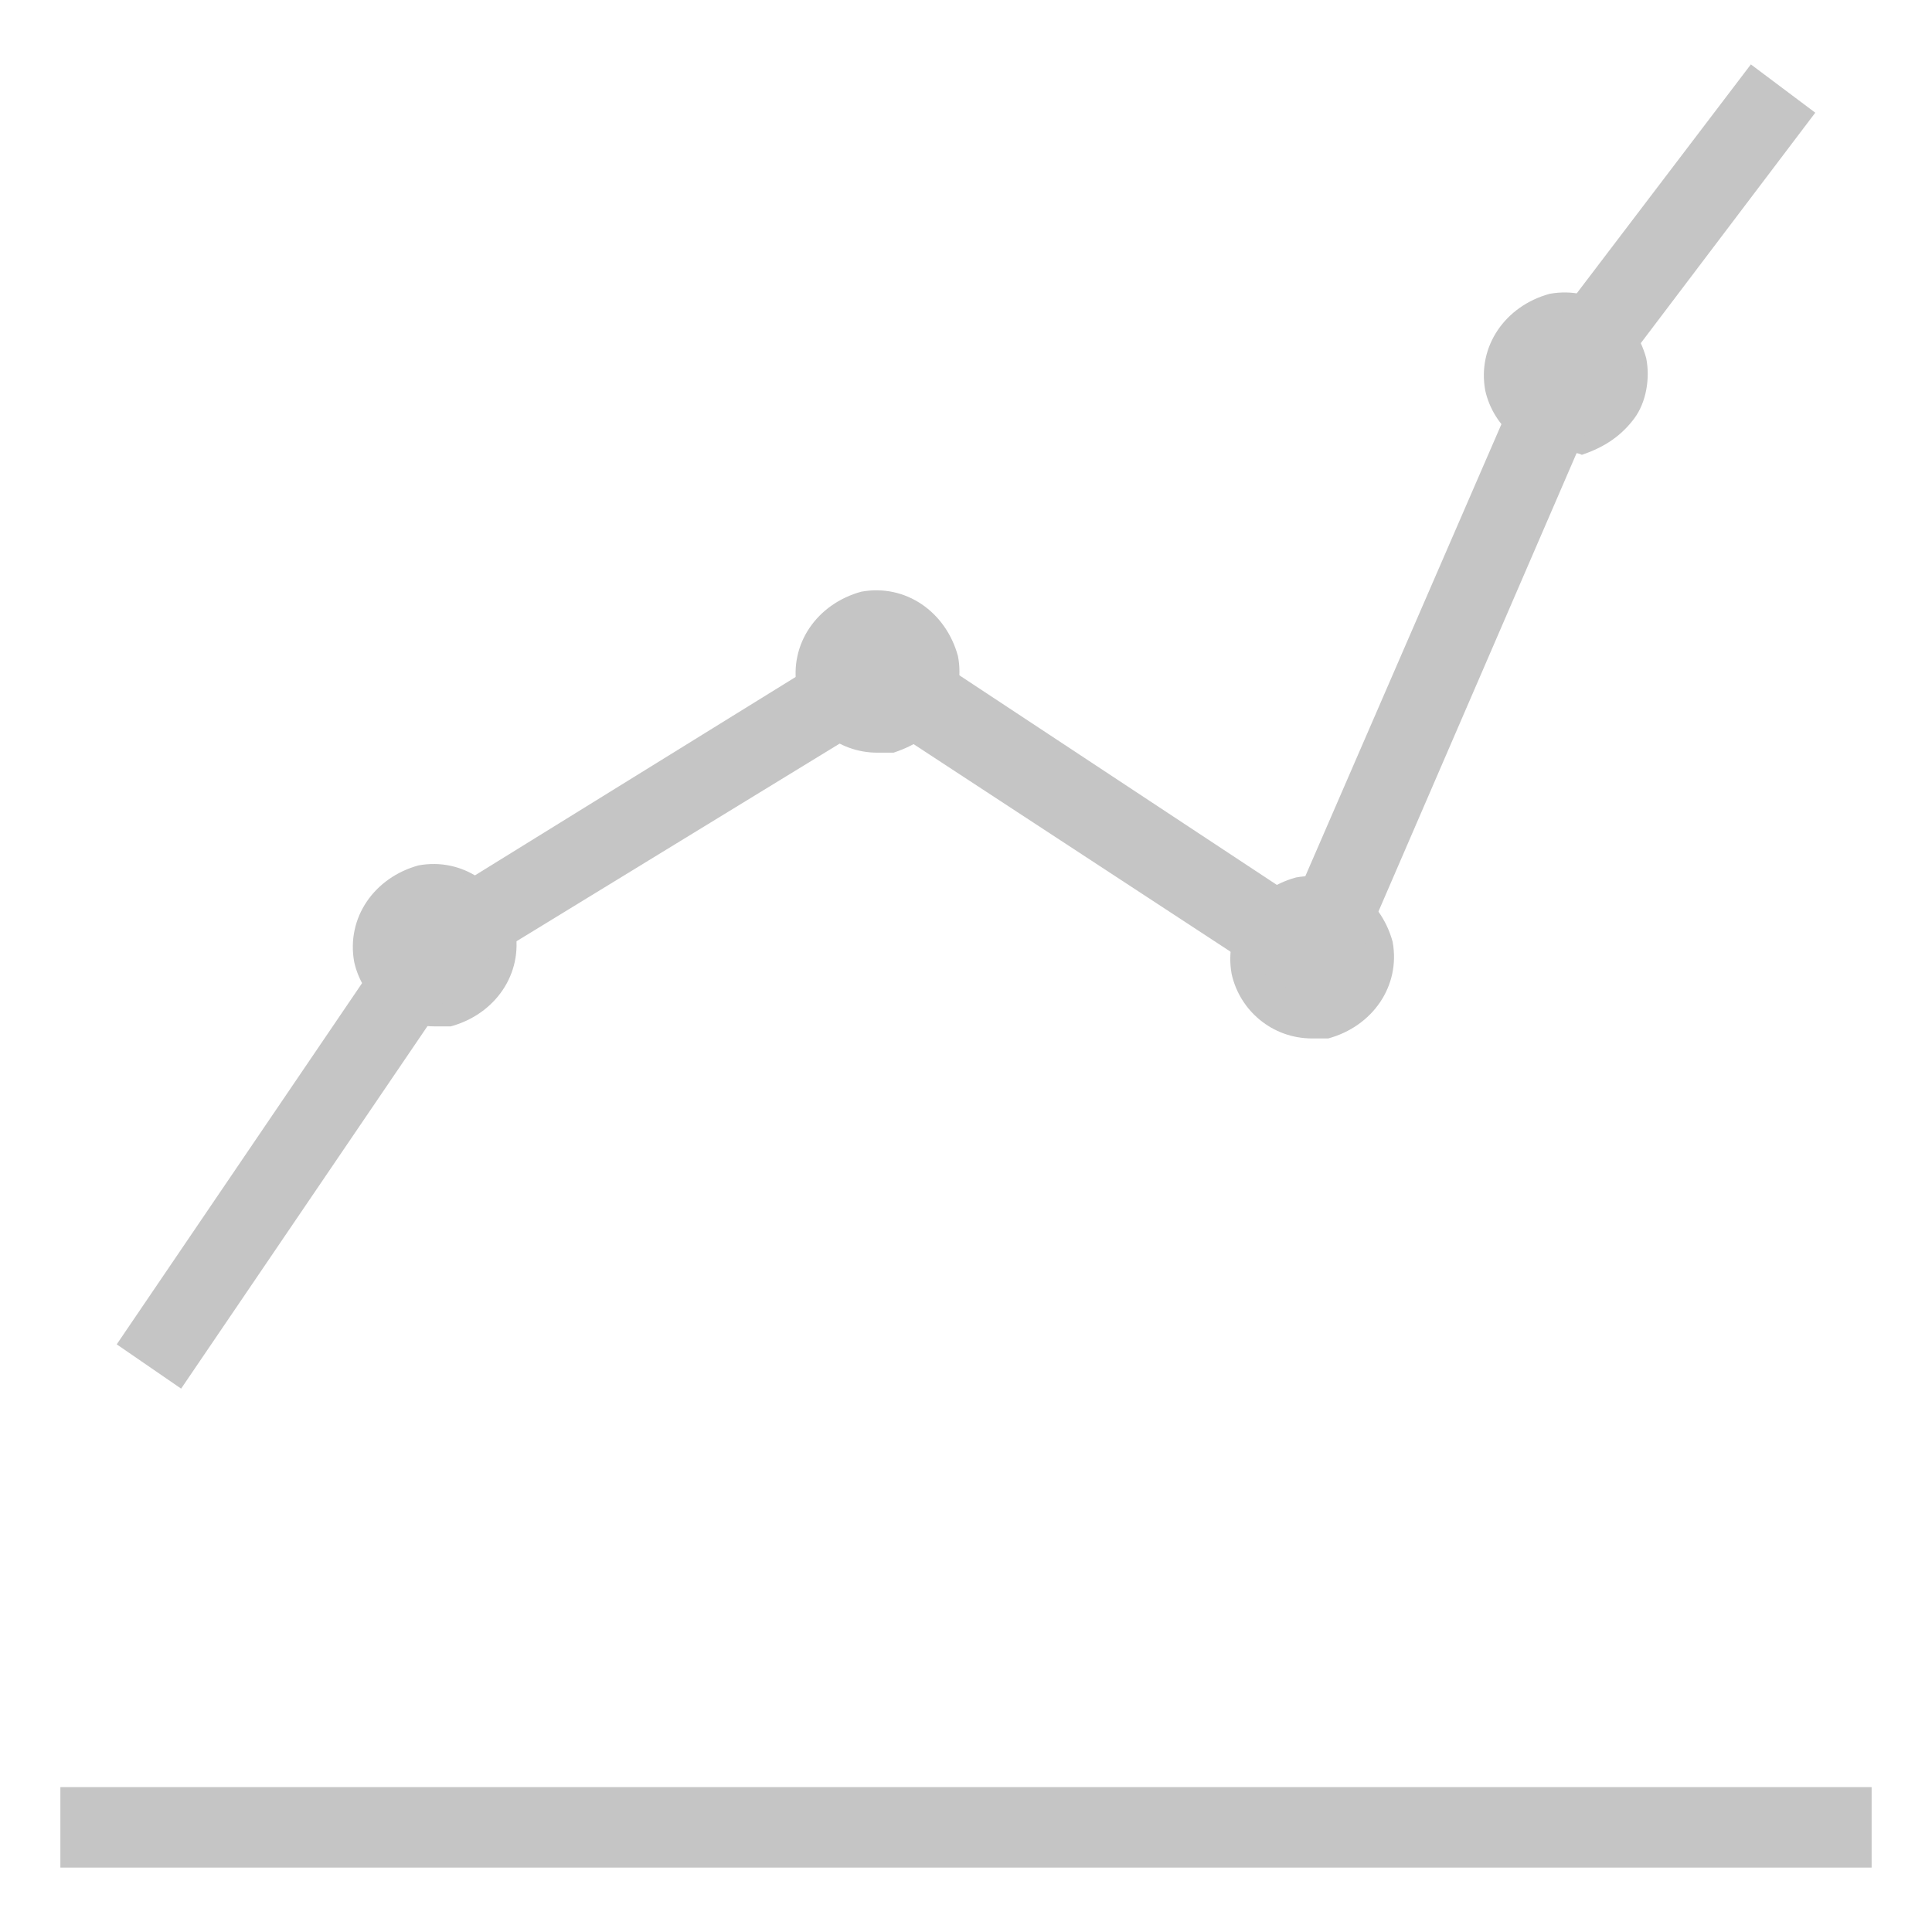 <?xml version="1.0" encoding="utf-8"?>
<!-- Generator: Adobe Illustrator 18.0.0, SVG Export Plug-In . SVG Version: 6.00 Build 0)  -->
<!DOCTYPE svg PUBLIC "-//W3C//DTD SVG 1.1//EN" "http://www.w3.org/Graphics/SVG/1.1/DTD/svg11.dtd">
<svg version="1.1" id="Layer_1" xmlns="http://www.w3.org/2000/svg" xmlns:xlink="http://www.w3.org/1999/xlink" x="0px" y="0px"
	 viewBox="0 0 48 48" enable-background="new 0 0 48 48" xml:space="preserve">
<g>
	<g>
		<rect x="1.5" y="44.4" fill="#c5c5c5" width="45" height="2"/>
	</g>
	<g>
		<path fill="#c5c5c5" d="M10.8,25.5c-1,0-1.8-0.7-2-1.6c-0.2-1.1,0.5-2.1,1.6-2.4c1.1-0.2,2.1,0.5,2.4,1.6c0.2,1.1-0.5,2.1-1.6,2.4
			C11.1,25.5,10.9,25.5,10.8,25.5z"/>
		<path fill="#c5c5c5" d="M21.8,18.7c-1,0-1.8-0.7-2-1.6c-0.2-1.1,0.5-2.1,1.6-2.4c1.1-0.2,2.1,0.5,2.4,1.6c0.1,0.5,0,1.1-0.3,1.5
			c-0.3,0.4-0.7,0.7-1.3,0.9C22.1,18.7,22,18.7,21.8,18.7z"/>
		<path fill="#c5c5c5" d="M32.6,25.8c-1,0-1.8-0.7-2-1.6c-0.2-1.1,0.5-2.1,1.6-2.4c1.1-0.2,2.1,0.5,2.4,1.6c0.2,1.1-0.5,2.1-1.6,2.4
			C32.9,25.8,32.8,25.8,32.6,25.8z"/>
		<path fill="#c5c5c5" d="M38.9,11.3c-1,0-1.8-0.7-2-1.6c-0.2-1.1,0.5-2.1,1.6-2.4c1.1-0.2,2.1,0.5,2.4,1.6c0.1,0.5,0,1.1-0.3,1.5
			c-0.3,0.4-0.7,0.7-1.3,0.9C39.1,11.2,39,11.3,38.9,11.3z"/>
		<polygon fill="#c5c5c5" points="4.5,34.5 2.9,33.4 10.1,22.8 21.9,15.5 32.2,22.3 38.1,8.7 43.5,1.6 45.1,2.8 39.8,9.8 33.1,25.3 
			21.8,17.9 11.5,24.2 		"/>
	</g>
</g>
</svg>
